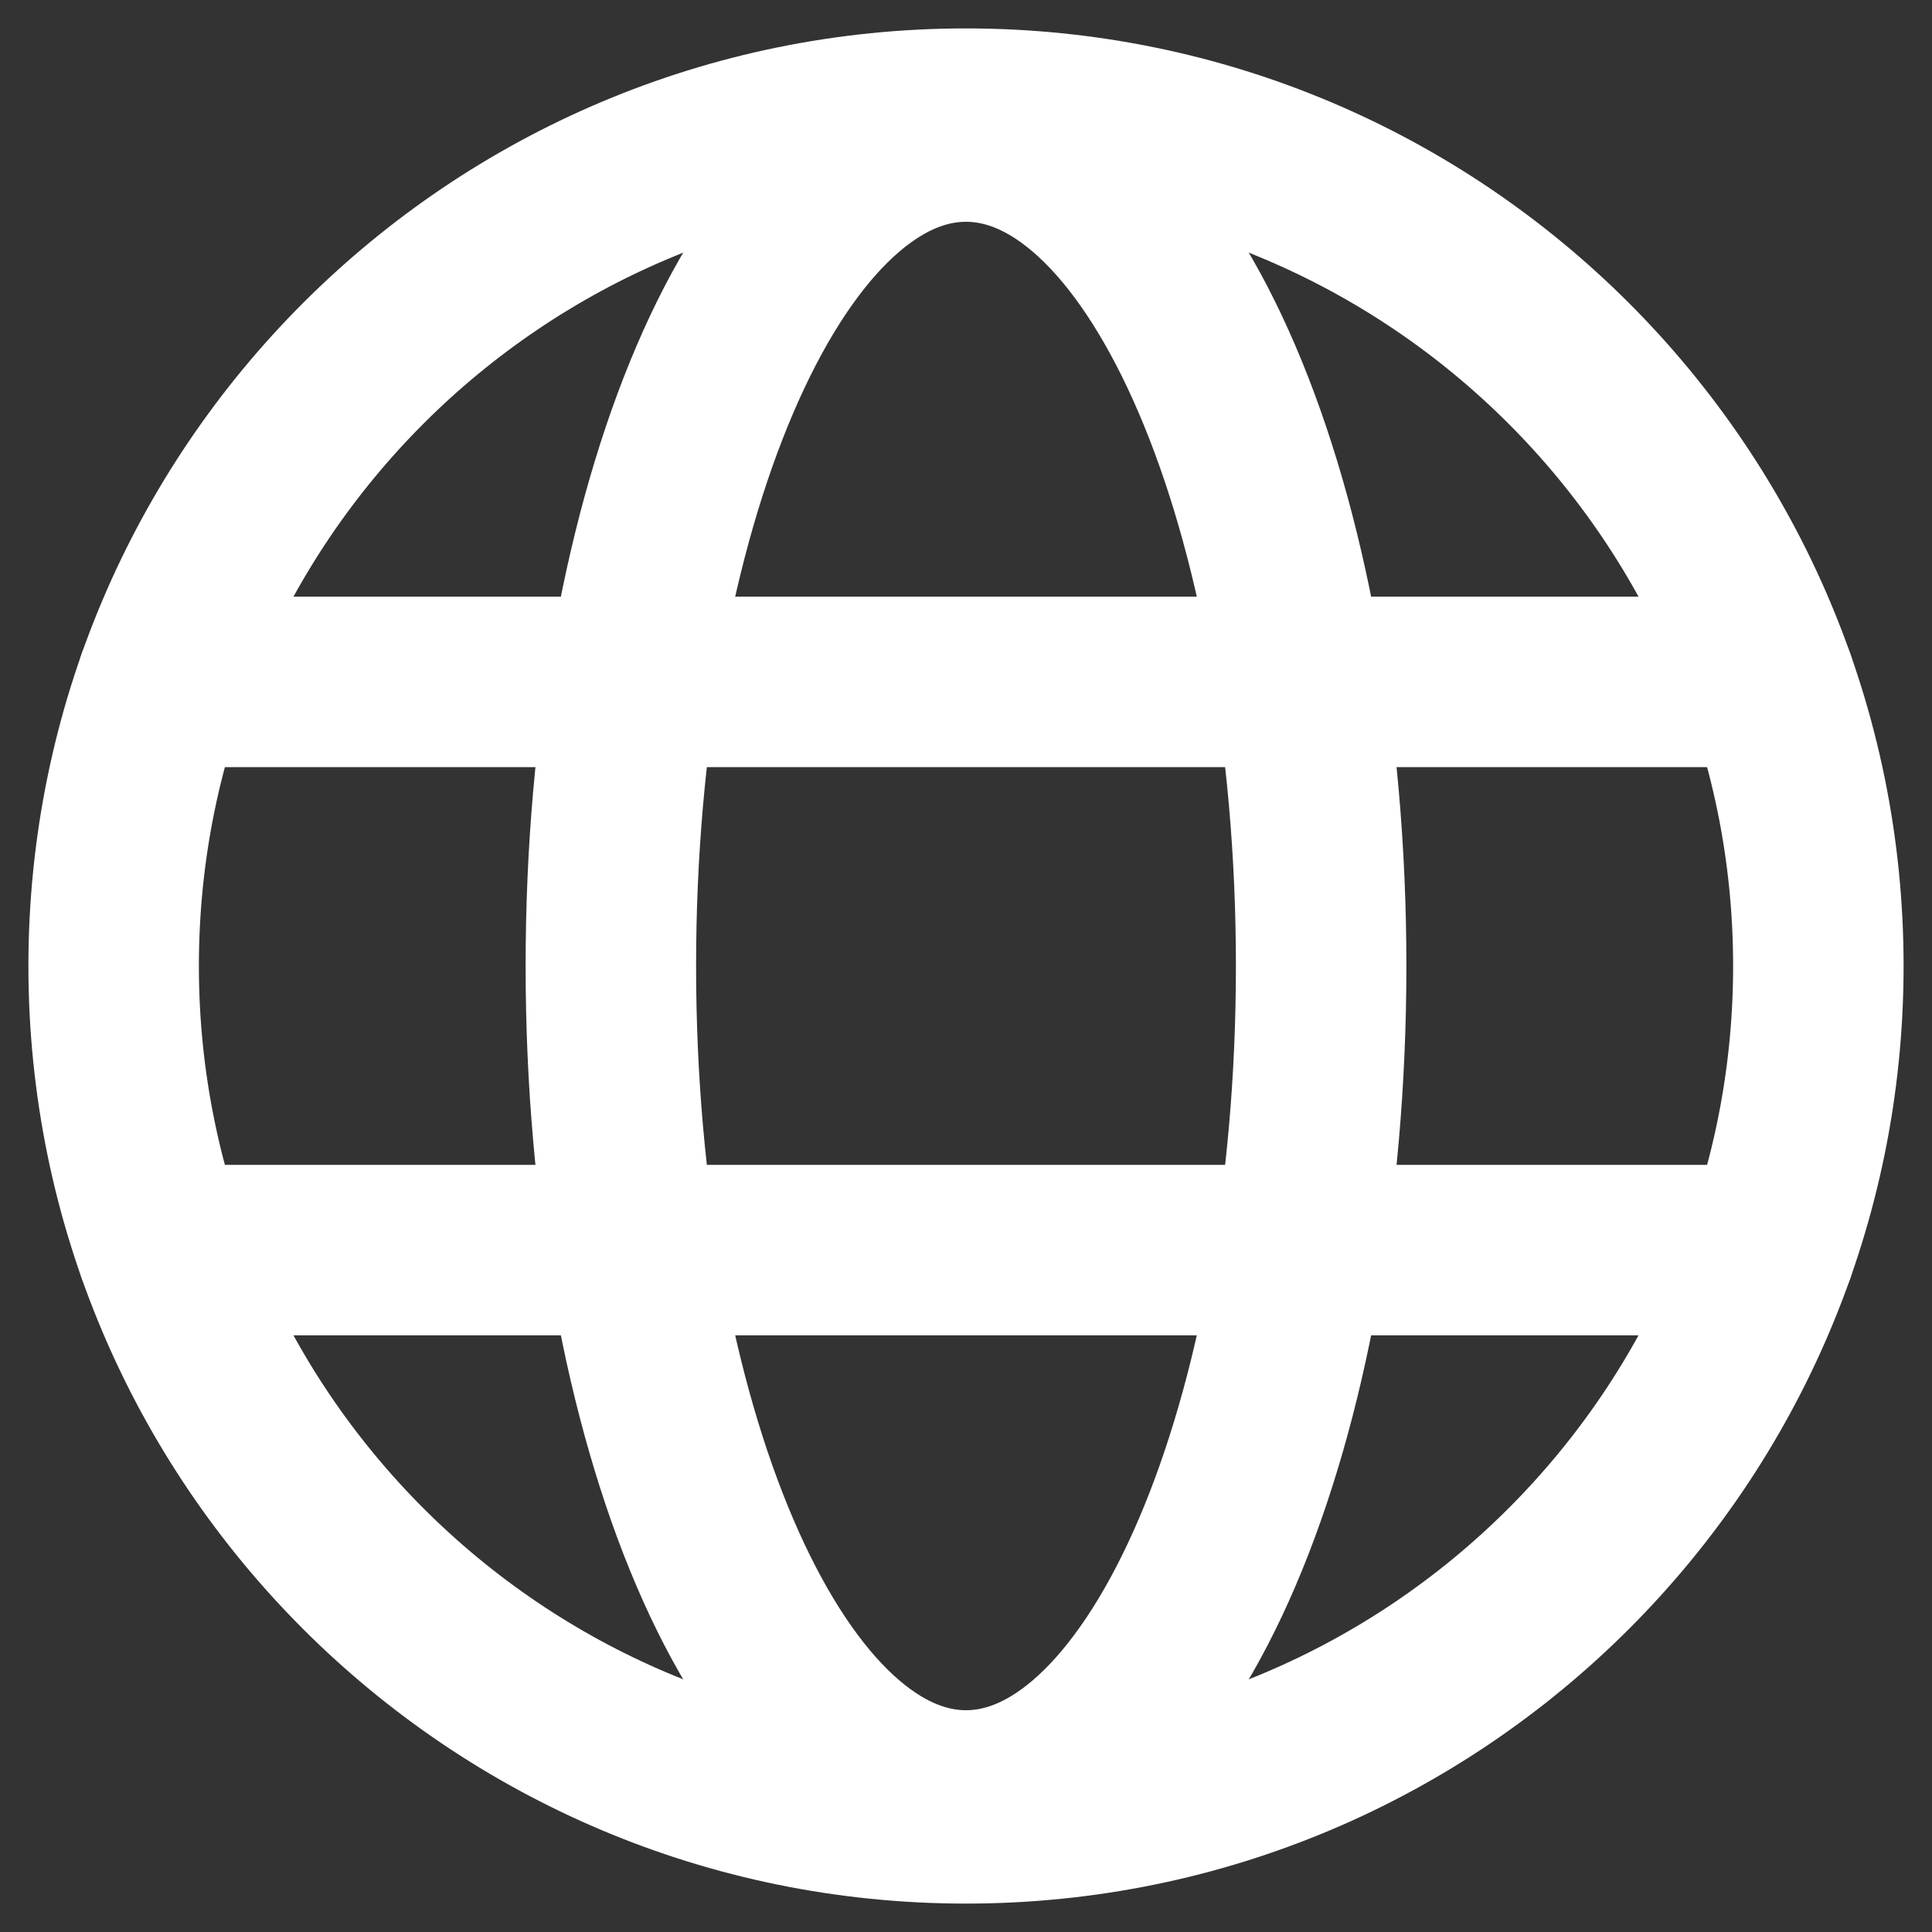 <svg width="34" height="34" viewBox="0 0 34 34" fill="none" xmlns="http://www.w3.org/2000/svg">
<rect x="0" y="0" width="34" height="34" fill="#333333" stroke="none"/>
<g id="Globe">
<path id="Vector" d="M17 32C25.284 32 32 25.284 32 17C32 8.716 25.284 2 17 2C8.716 2 2 8.716 2 17C2 25.284 8.716 32 17 32Z" stroke="white" stroke-width="3" stroke-linecap="round" stroke-linejoin="round"/>
<path id="Vector_2" d="M2.854 12H31.146" stroke="white" stroke-width="3" stroke-linecap="round" stroke-linejoin="round"/>
<path id="Vector_3" d="M2.855 22H31.146" stroke="white" stroke-width="3" stroke-linecap="round" stroke-linejoin="round"/>
<path id="Vector_4" d="M17 31.597C20.452 31.597 23.25 25.062 23.25 17C23.25 8.938 20.452 2.403 17 2.403C13.548 2.403 10.75 8.938 10.75 17C10.75 25.062 13.548 31.597 17 31.597Z" stroke="white" stroke-width="3" stroke-linecap="round" stroke-linejoin="round"/>
</g>
</svg>
